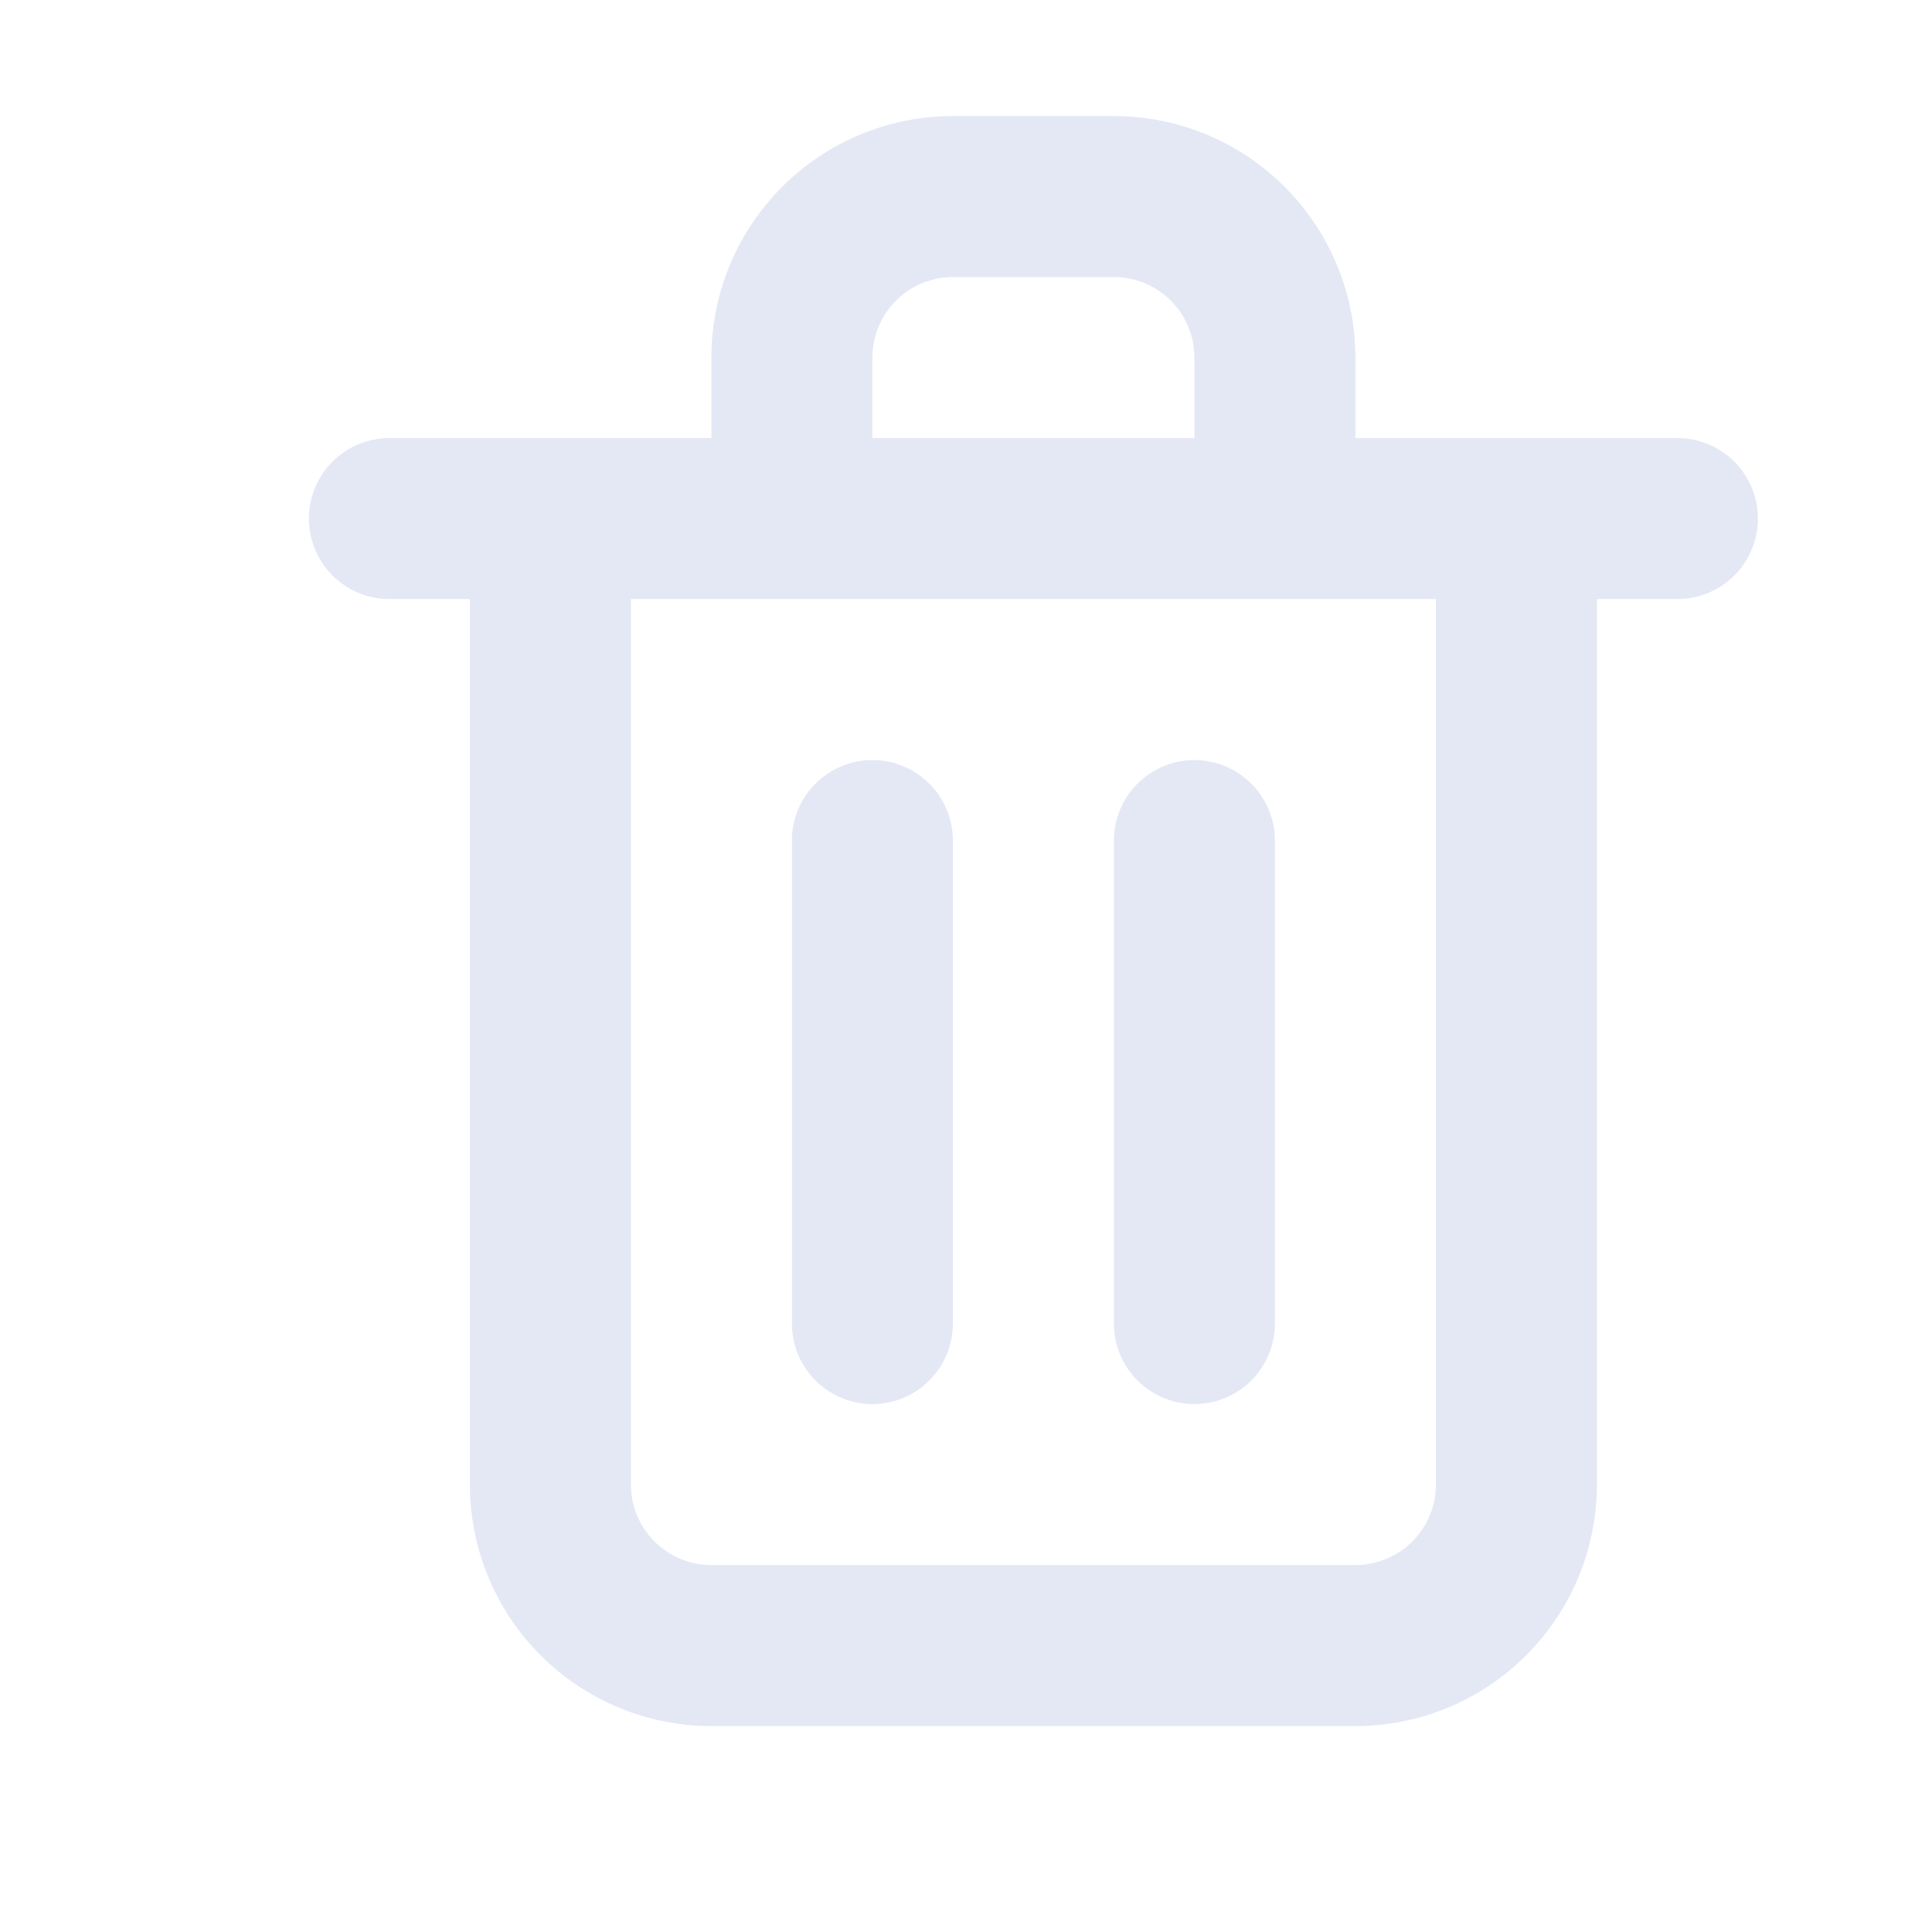 <svg width="172" height="172" viewBox="0 0 172 172" fill="none" xmlns="http://www.w3.org/2000/svg">
<g opacity="0.4" clip-path="url(#clip0_479_1419)">
<path d="M77.667 125C79.567 125 81.39 124.245 82.734 122.901C84.078 121.557 84.833 119.734 84.833 117.833V74.833C84.833 72.933 84.078 71.11 82.734 69.766C81.39 68.422 79.567 67.667 77.667 67.667C75.766 67.667 73.943 68.422 72.599 69.766C71.255 71.11 70.5 72.933 70.5 74.833V117.833C70.5 119.734 71.255 121.557 72.599 122.901C73.943 124.245 75.766 125 77.667 125ZM149.333 39H120.667V31.833C120.667 26.131 118.401 20.663 114.369 16.631C110.337 12.598 104.869 10.333 99.167 10.333H84.833C79.131 10.333 73.663 12.598 69.63 16.631C65.599 20.663 63.333 26.131 63.333 31.833V39H34.667C32.766 39 30.943 39.755 29.599 41.099C28.255 42.443 27.5 44.266 27.5 46.167C27.5 48.067 28.255 49.89 29.599 51.234C30.943 52.578 32.766 53.333 34.667 53.333H41.833V132.167C41.833 137.869 44.099 143.337 48.13 147.37C52.163 151.402 57.631 153.667 63.333 153.667H120.667C126.369 153.667 131.837 151.402 135.869 147.37C139.901 143.337 142.167 137.869 142.167 132.167V53.333H149.333C151.234 53.333 153.057 52.578 154.401 51.234C155.745 49.89 156.5 48.067 156.5 46.167C156.5 44.266 155.745 42.443 154.401 41.099C153.057 39.755 151.234 39 149.333 39ZM77.667 31.833C77.667 29.933 78.422 28.11 79.766 26.766C81.11 25.422 82.933 24.667 84.833 24.667H99.167C101.067 24.667 102.89 25.422 104.234 26.766C105.578 28.11 106.333 29.933 106.333 31.833V39H77.667V31.833ZM127.833 132.167C127.833 134.067 127.078 135.89 125.734 137.234C124.39 138.578 122.567 139.333 120.667 139.333H63.333C61.433 139.333 59.61 138.578 58.266 137.234C56.922 135.89 56.167 134.067 56.167 132.167V53.333H127.833V132.167ZM106.333 125C108.234 125 110.057 124.245 111.401 122.901C112.745 121.557 113.5 119.734 113.5 117.833V74.833C113.5 72.933 112.745 71.11 111.401 69.766C110.057 68.422 108.234 67.667 106.333 67.667C104.433 67.667 102.61 68.422 101.266 69.766C99.922 71.11 99.167 72.933 99.167 74.833V117.833C99.167 119.734 99.922 121.557 101.266 122.901C102.61 124.245 104.433 125 106.333 125Z" fill="#BBC5E6"/>
</g>
<defs>
<clipPath id="clip0_479_1419">
<rect width="172" height="172" fill="white"/>
</clipPath>
</defs>
</svg>
